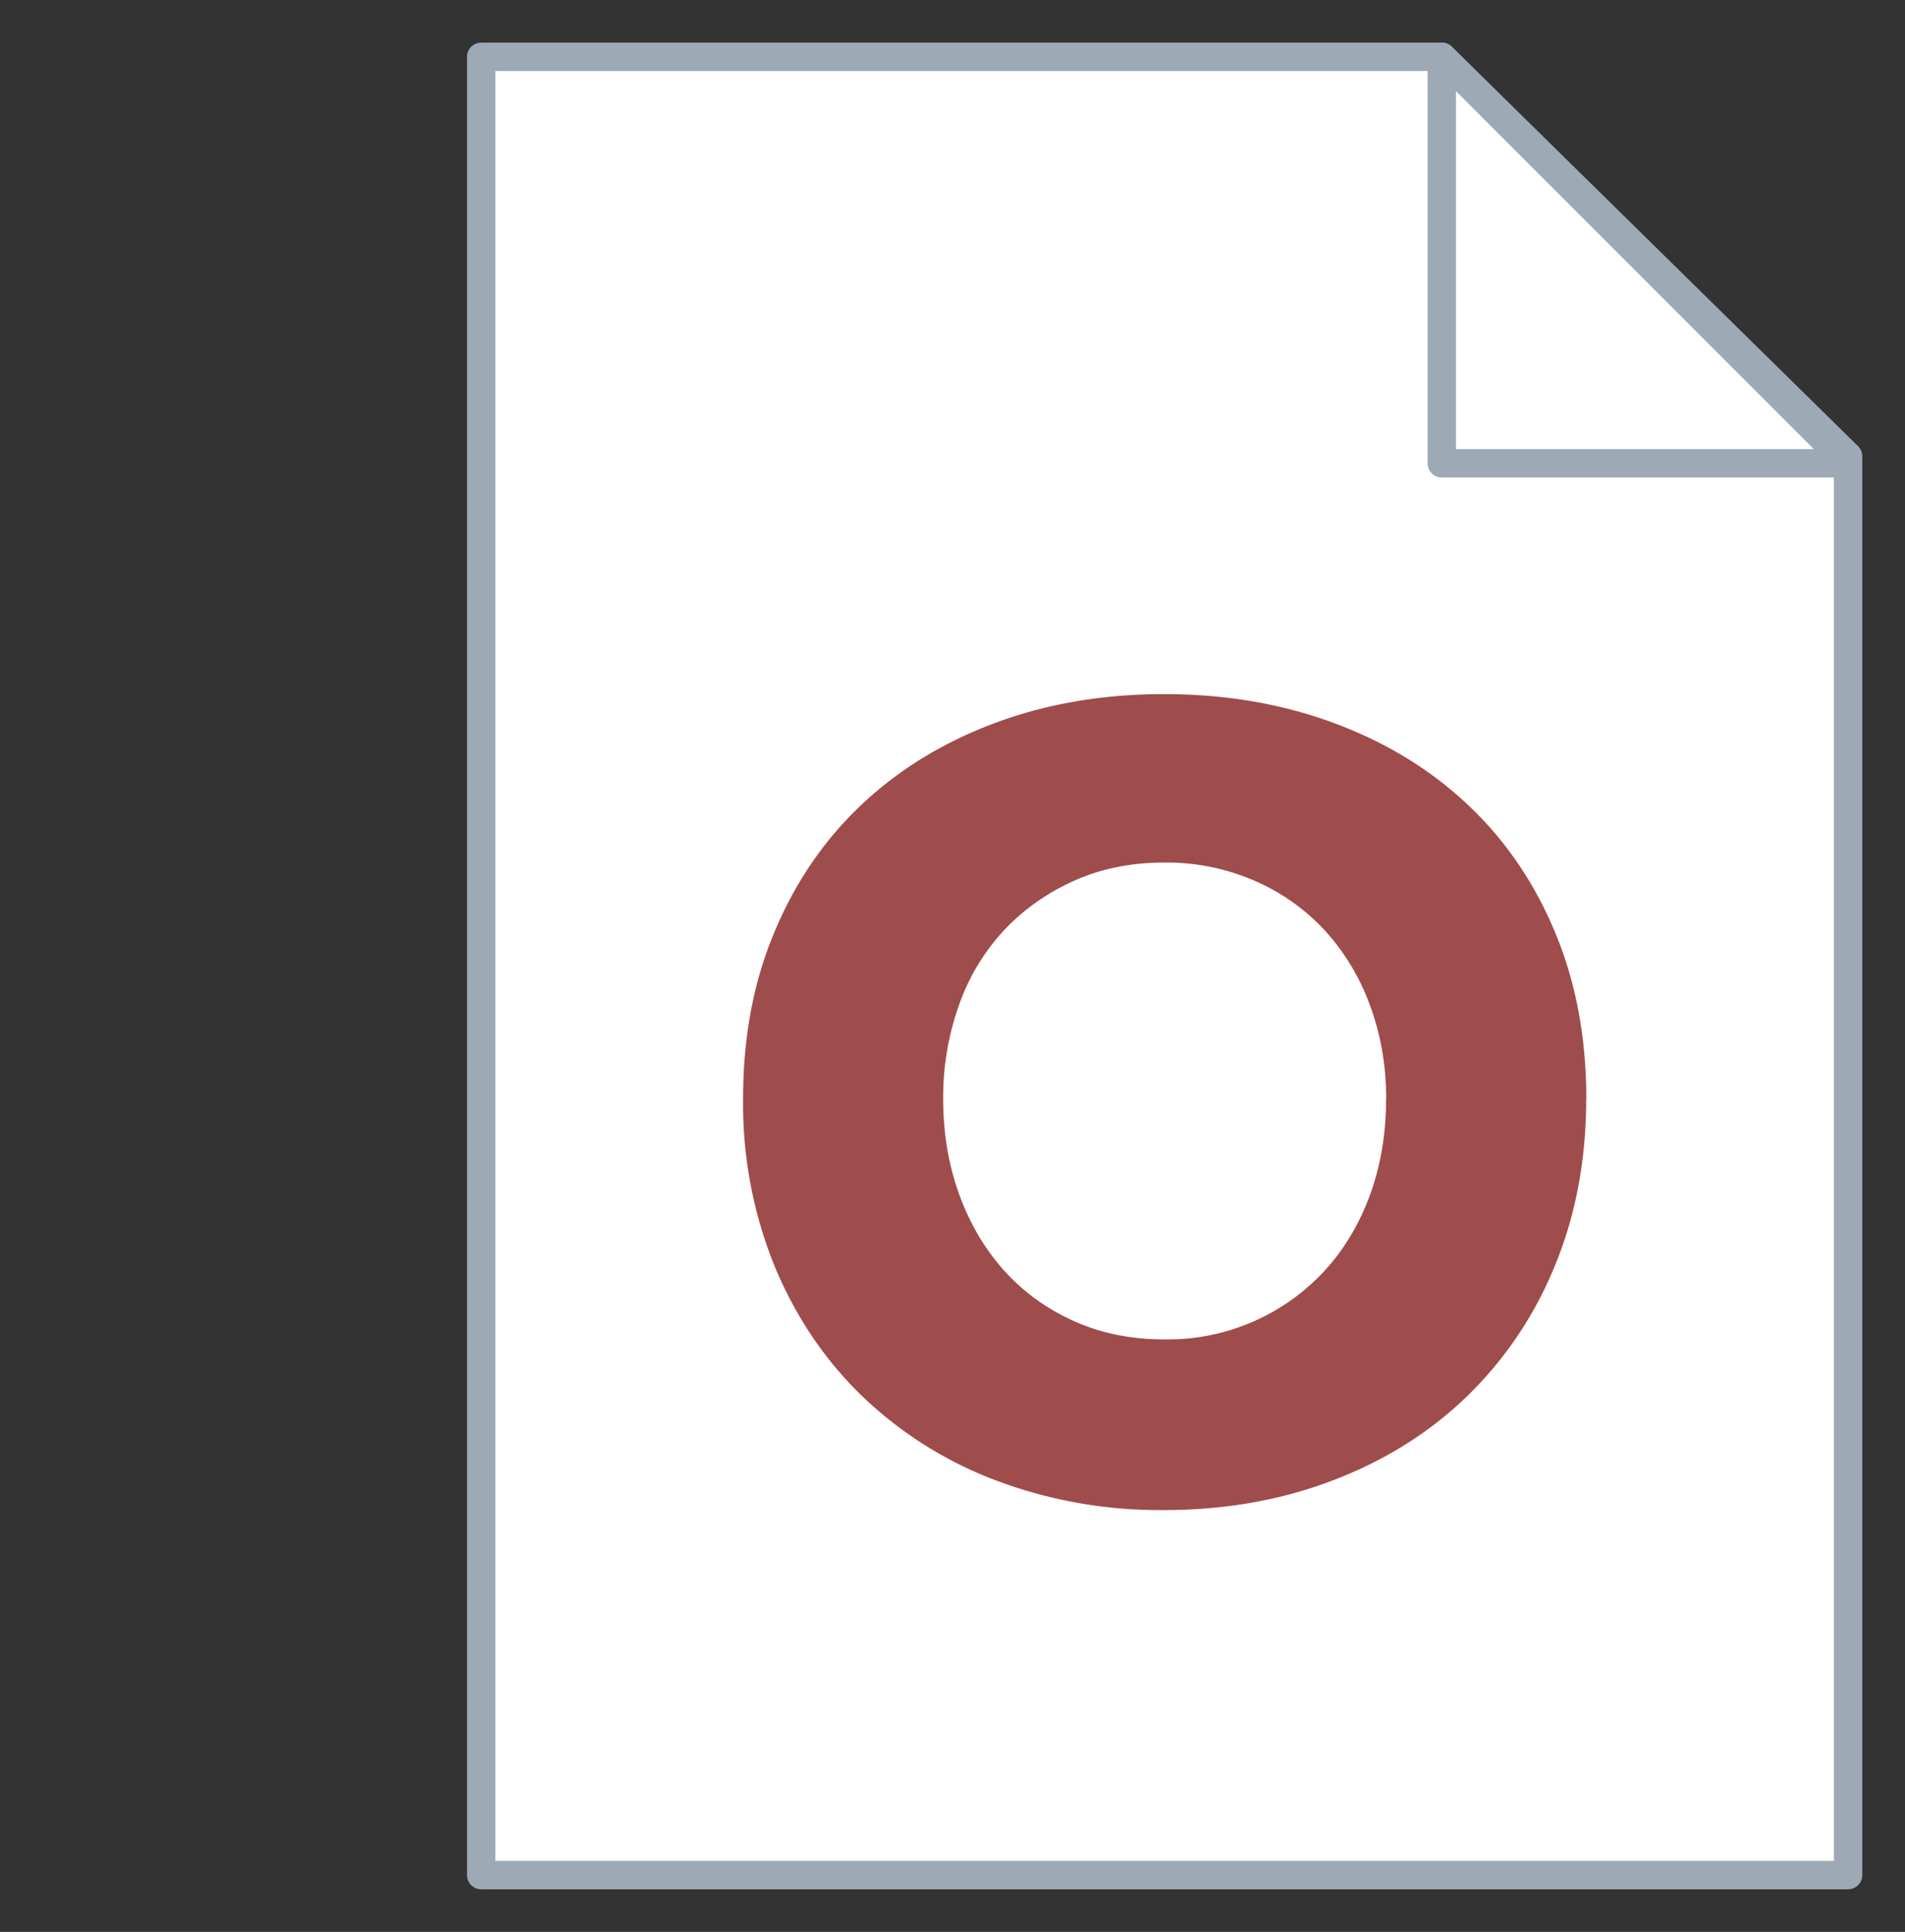 <svg xmlns="http://www.w3.org/2000/svg" width="16.766" height="17" viewBox="-741.965 -3613.122 16.766 17"><rect x="-741.965" y="-3613.122" width="16.766" height="17" fill="#333333" stroke="none"/><g fill="none"><path fill="#fff" d="M-729.275-3612.622h-8.455v16h12.03v-12.485Z"/><path stroke="#9da9b5" stroke-linecap="round" stroke-linejoin="round" stroke-width=".25" d="M-729.275-3612.622h-8.455v16h12.03v-12.485Z"/><path fill="#fff" d="m-729.276-3612.622 3.576 3.577h-3.576Z"/><path stroke="#9da9b5" stroke-linecap="round" stroke-linejoin="round" stroke-width=".25" d="m-729.276-3612.622 3.576 3.577h-3.576Z"/><path fill="#9f4c4c" d="M-728.005-3603.453c0 .539-.093 1.031-.279 1.477a3.361 3.361 0 0 1-.774 1.145c-.33.318-.724.564-1.18.737-.455.173-.949.26-1.481.26a4.095 4.095 0 0 1-1.478-.26 3.456 3.456 0 0 1-1.174-.737c-.33-.317-.589-.699-.775-1.145a3.799 3.799 0 0 1-.279-1.477c0-.546.093-1.038.28-1.477.185-.44.444-.814.774-1.122.33-.308.722-.545 1.174-.712.452-.167.945-.25 1.477-.25.533 0 1.027.083 1.483.25.455.167.848.404 1.178.712.331.308.59.682.775 1.122.186.439.28.931.28 1.477Zm-1.76 0c0-.295-.049-.571-.145-.828a1.974 1.974 0 0 0-.4-.659 1.84 1.84 0 0 0-.616-.433 1.948 1.948 0 0 0-.793-.159c-.29 0-.552.053-.79.159-.237.106-.442.25-.616.433a1.873 1.873 0 0 0-.399.66 2.41 2.41 0 0 0-.14.827c0 .308.049.592.145.852.096.26.23.482.4.669.17.186.373.331.61.437.238.106.5.159.79.159a1.875 1.875 0 0 0 1.405-.597c.173-.186.308-.409.404-.668.096-.26.144-.544.144-.852Z"/></g></svg>
